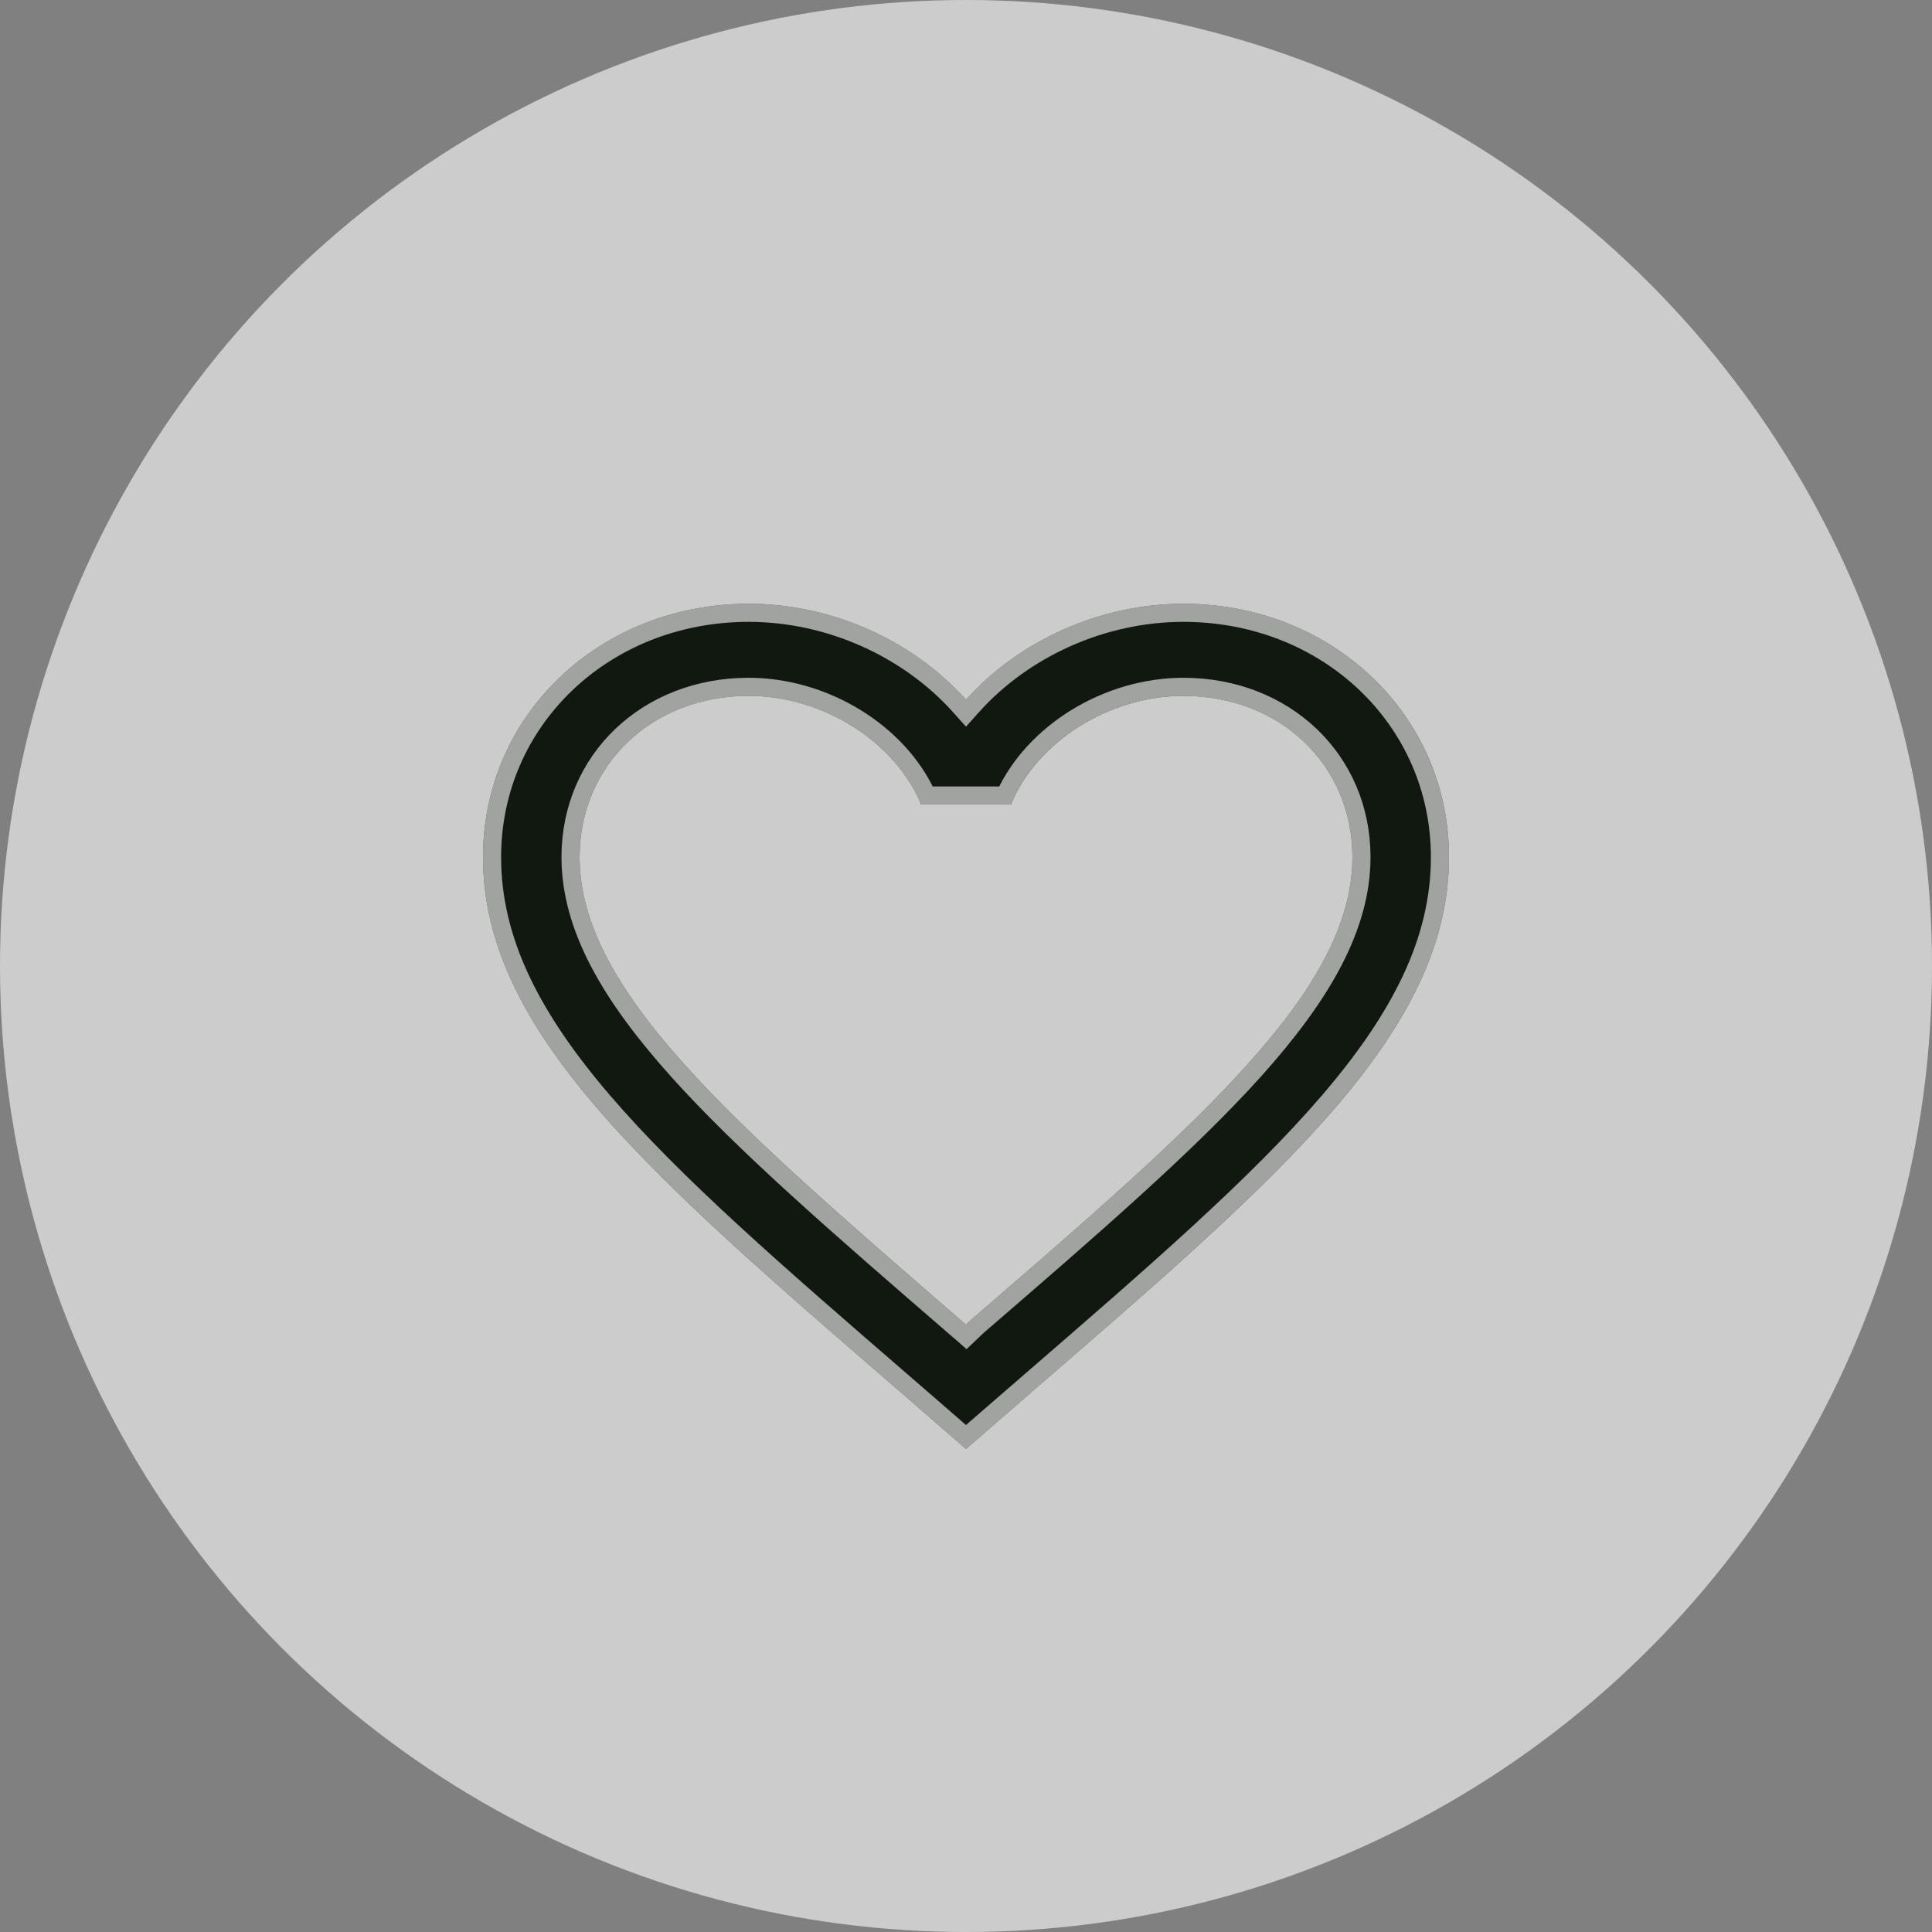 <svg width="32" height="32" viewBox="0 0 32 32" fill="none" xmlns="http://www.w3.org/2000/svg">
<rect x="0" y="0" width="32" height="32" fill="#808080" stroke="none"/>
<circle cx="16" cy="16" r="16" fill="white" fill-opacity="0.6"/>
<path d="M16.08 21.864L16 21.94L15.912 21.864C12.112 18.576 9.6 16.401 9.6 14.196C9.6 12.67 10.8 11.526 12.4 11.526C13.632 11.526 14.832 12.289 15.256 13.326H16.744C17.168 12.289 18.368 11.526 19.6 11.526C21.2 11.526 22.4 12.67 22.4 14.196C22.4 16.401 19.888 18.576 16.08 21.864ZM19.6 10C18.208 10 16.872 10.618 16 11.587C15.128 10.618 13.792 10 12.4 10C9.936 10 8 11.839 8 14.196C8 17.073 10.72 19.43 14.84 22.993L16 24L17.16 22.993C21.28 19.43 24 17.073 24 14.196C24 11.839 22.064 10 19.6 10Z" fill="#111810"/>
<path d="M16.104 22.049L16.181 21.975C18.081 20.334 19.668 18.962 20.78 17.724C21.889 16.487 22.55 15.357 22.55 14.196C22.55 12.581 21.276 11.376 19.6 11.376C18.351 11.376 17.126 12.125 16.645 13.176H15.354C14.874 12.125 13.649 11.376 12.4 11.376C10.724 11.376 9.45 12.581 9.45 14.196C9.45 15.357 10.111 16.487 11.219 17.724C12.329 18.962 13.914 20.334 15.81 21.974L15.814 21.977L15.814 21.977L15.902 22.053L16.005 22.143L16.104 22.049ZM15.889 11.687L16 11.811L16.111 11.687C16.955 10.75 18.251 10.15 19.6 10.15C21.988 10.15 23.85 11.928 23.85 14.196C23.85 15.583 23.196 16.857 22.011 18.239C20.825 19.623 19.125 21.095 17.062 22.88L17.062 22.88L16 23.801L14.938 22.88L14.938 22.88C12.875 21.095 11.175 19.623 9.989 18.239C8.804 16.857 8.15 15.583 8.15 14.196C8.15 11.928 10.012 10.15 12.4 10.15C13.749 10.15 15.045 10.75 15.889 11.687Z" stroke="white" stroke-opacity="0.6" stroke-width="0.3"/>
</svg>
